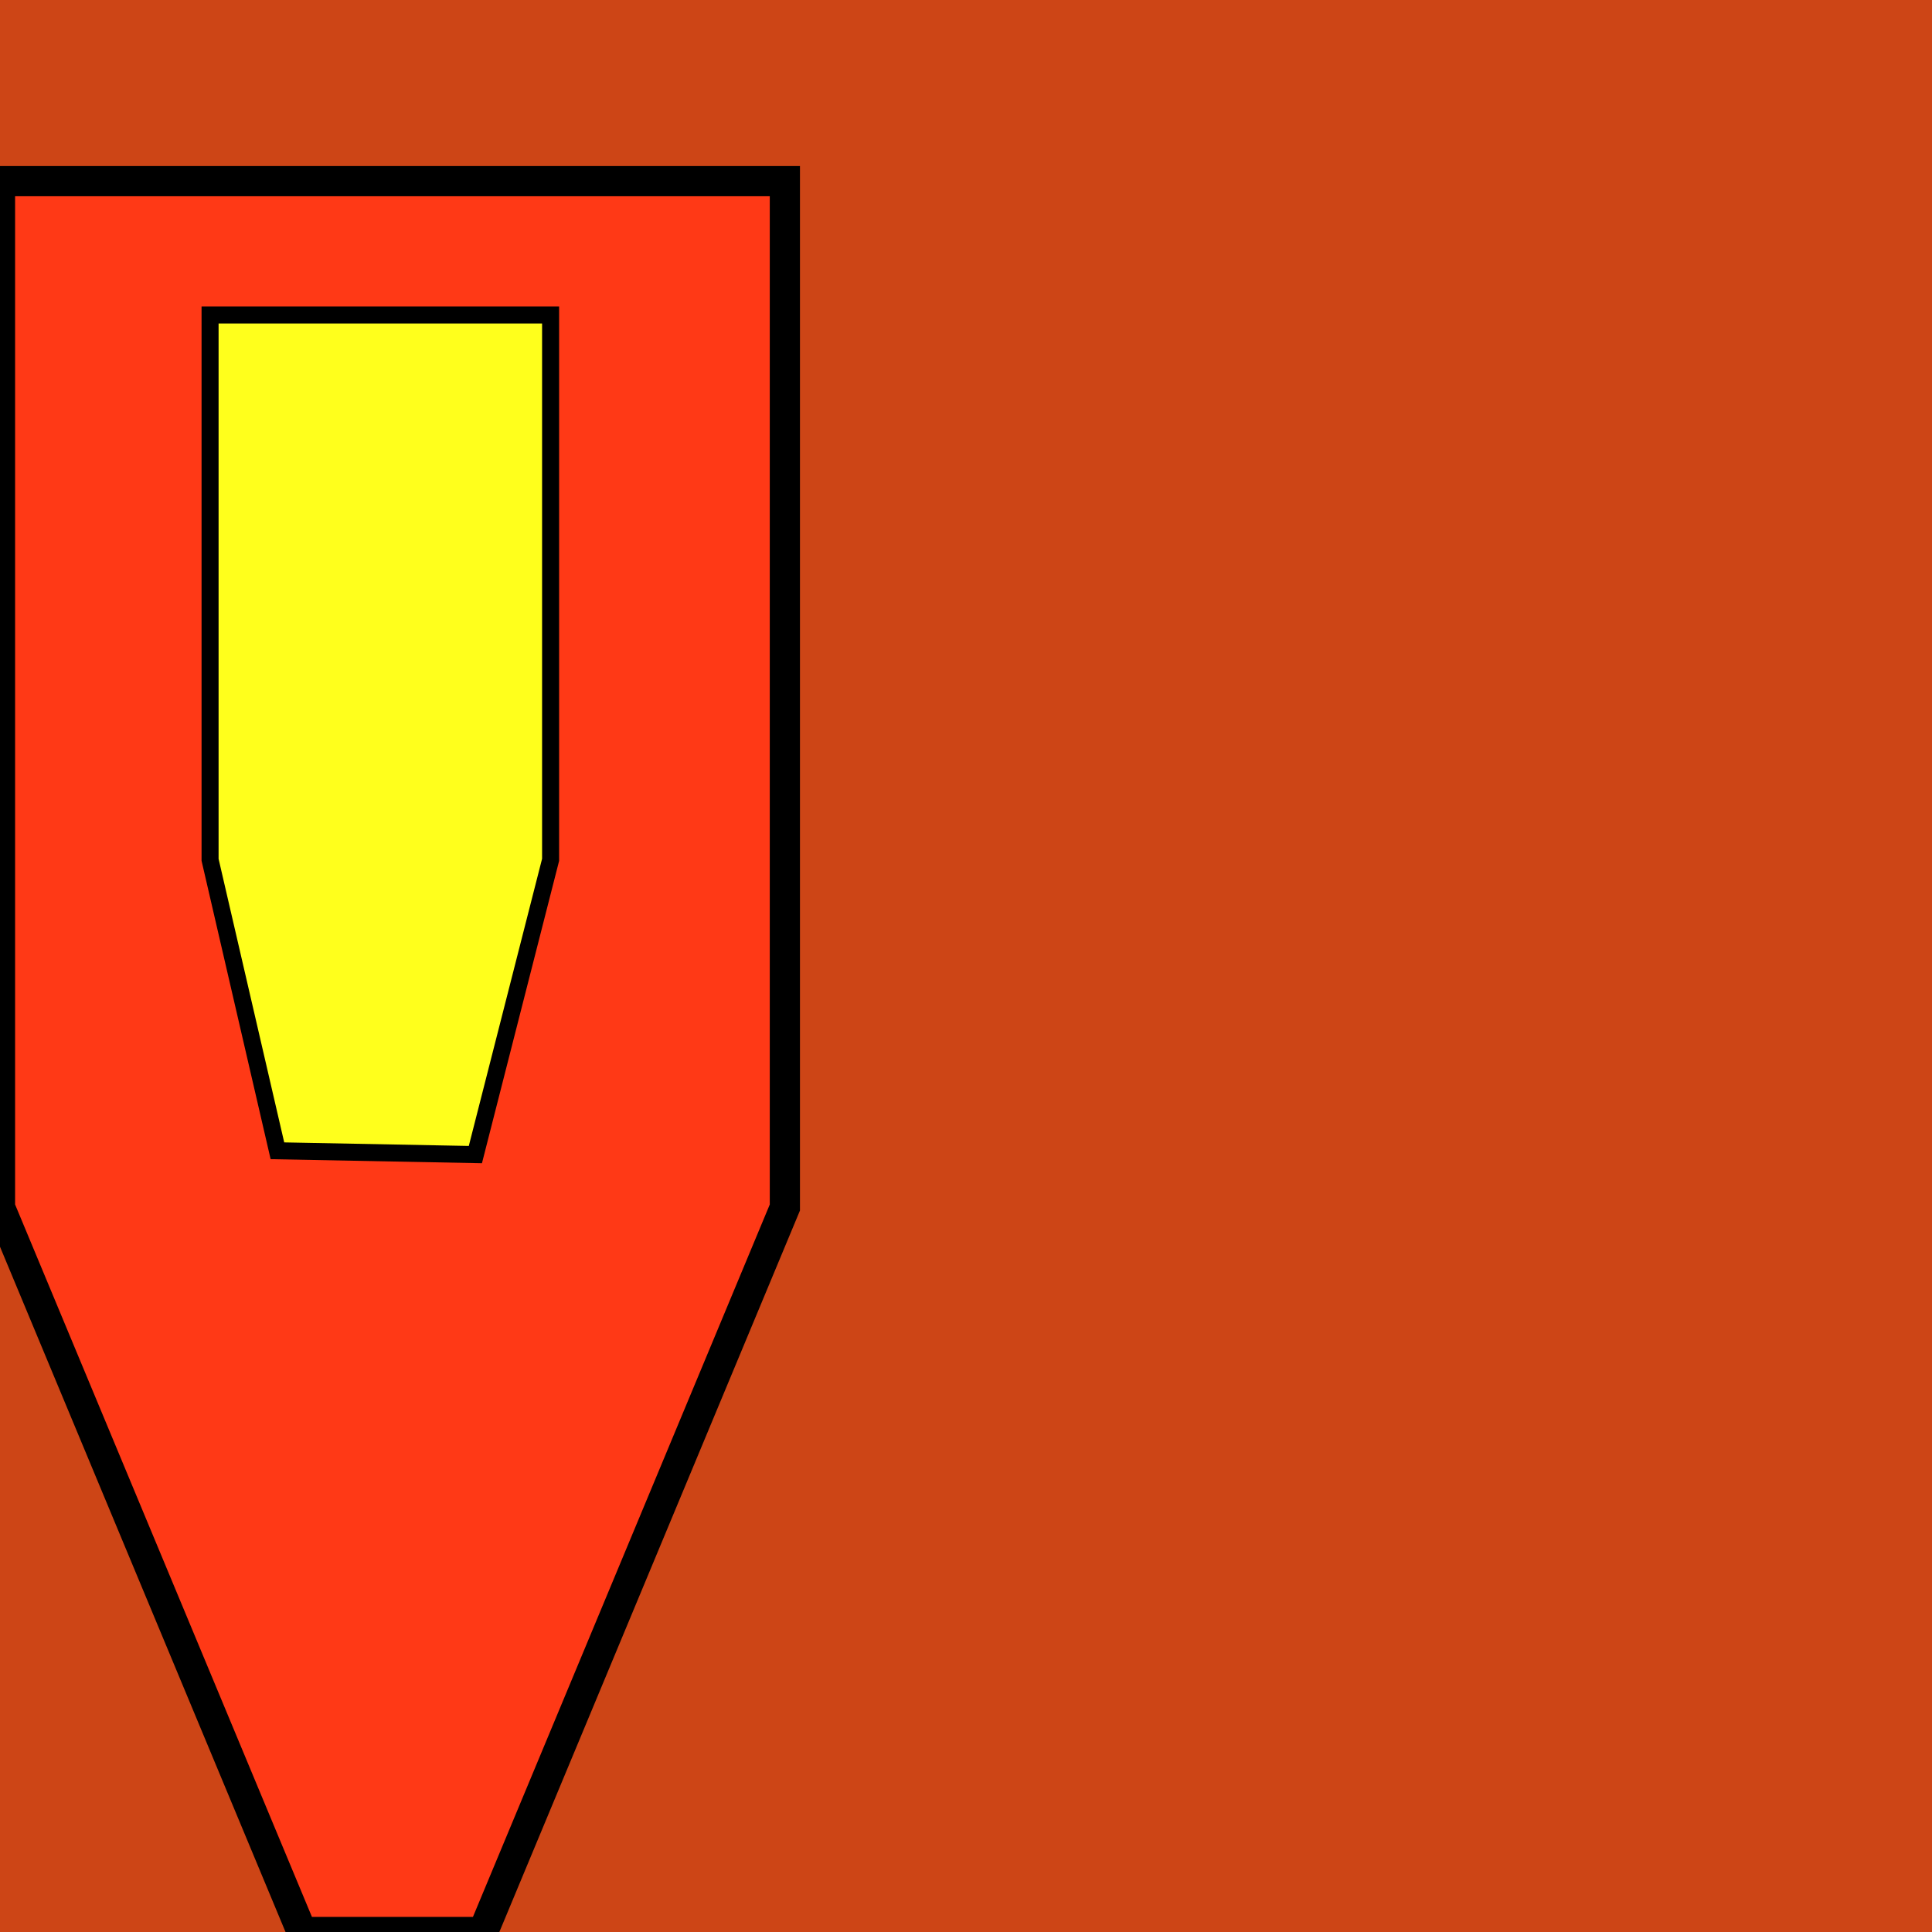 <?xml version="1.0" encoding="UTF-8" standalone="no"?>
<!-- Created with Inkscape (http://www.inkscape.org/) -->

<svg
   xmlns:dc="http://purl.org/dc/elements/1.1/"
   xmlns:cc="http://creativecommons.org/ns#"
   xmlns:rdf="http://www.w3.org/1999/02/22-rdf-syntax-ns#"
   xmlns:svg="http://www.w3.org/2000/svg"
   xmlns="http://www.w3.org/2000/svg"
   xmlns:sodipodi="http://sodipodi.sourceforge.net/DTD/sodipodi-0.dtd"
   xmlns:inkscape="http://www.inkscape.org/namespaces/inkscape"
   width="256"
   height="256"
   viewBox="0 0 256 256"
   id="svg2"
   version="1.1"
   inkscape:version="0.91 r13725"
   sodipodi:docname="menuselector.svg"
   inkscape:export-filename="A:\obbs\test_assets\menuselector_diffuse.png"
   inkscape:export-xdpi="180"
   inkscape:export-ydpi="180">
  <defs
     id="defs4">
    <inkscape:perspective
       sodipodi:type="inkscape:persp3d"
       inkscape:vp_x="0 : 128 : 1"
       inkscape:vp_y="0 : 1000 : 0"
       inkscape:vp_z="256 : 128 : 1"
       inkscape:persp3d-origin="128 : 85.333333 : 1"
       id="perspective4160" />
  </defs>
  <sodipodi:namedview
     id="base"
     pagecolor="#ffffff"
     bordercolor="#666666"
     borderopacity="1.0"
     inkscape:pageopacity="0.0"
     inkscape:pageshadow="2"
     inkscape:zoom="1.979899"
     inkscape:cx="149.28571"
     inkscape:cy="123.57143"
     inkscape:document-units="px"
     inkscape:current-layer="layer1"
     showgrid="true"
     units="px"
     inkscape:window-width="1920"
     inkscape:window-height="1017"
     inkscape:window-x="-8"
     inkscape:window-y="-8"
     inkscape:window-maximized="1">
    <inkscape:grid
       type="xygrid"
       id="grid4136"
       spacingx="8"
       spacingy="8" />
  </sodipodi:namedview>
  <g
     inkscape:label="Layer 1"
     inkscape:groupmode="layer"
     id="layer1"
     transform="translate(0,-796.362)">
    <rect
       style="fill:#cd4516;fill-opacity:1;stroke:none;stroke-width:2;stroke-linejoin:miter;stroke-miterlimit:4;stroke-dasharray:none;stroke-opacity:1"
       id="rect4182"
       width="256"
       height="256"
       x="0"
       y="796.362" />
    <path
       style="fill:#ff3916;fill-rule:evenodd;stroke:#000000;stroke-width:4;stroke-linecap:butt;stroke-linejoin:miter;stroke-opacity:1;fill-opacity:1;stroke-miterlimit:4;stroke-dasharray:none"
       d="m 0,820.362 104,0 0,136 -40,96 -24,0 -40,-96 z"
       id="path4180"
       inkscape:connector-curvature="0" />
    <path
       style="fill:#ffff1c;fill-opacity:1;fill-rule:evenodd;stroke:#000000;stroke-width:2.256;stroke-linecap:butt;stroke-linejoin:miter;stroke-miterlimit:4;stroke-dasharray:none;stroke-opacity:1"
       d="m 27.836,838.097 45.121,0 0,72.194 -9.967,39.06 -26.23,-0.505 -8.924,-38.555 z"
       id="path4178"
       inkscape:connector-curvature="0"
       sodipodi:nodetypes="ccccccc" />
  </g>
</svg>
